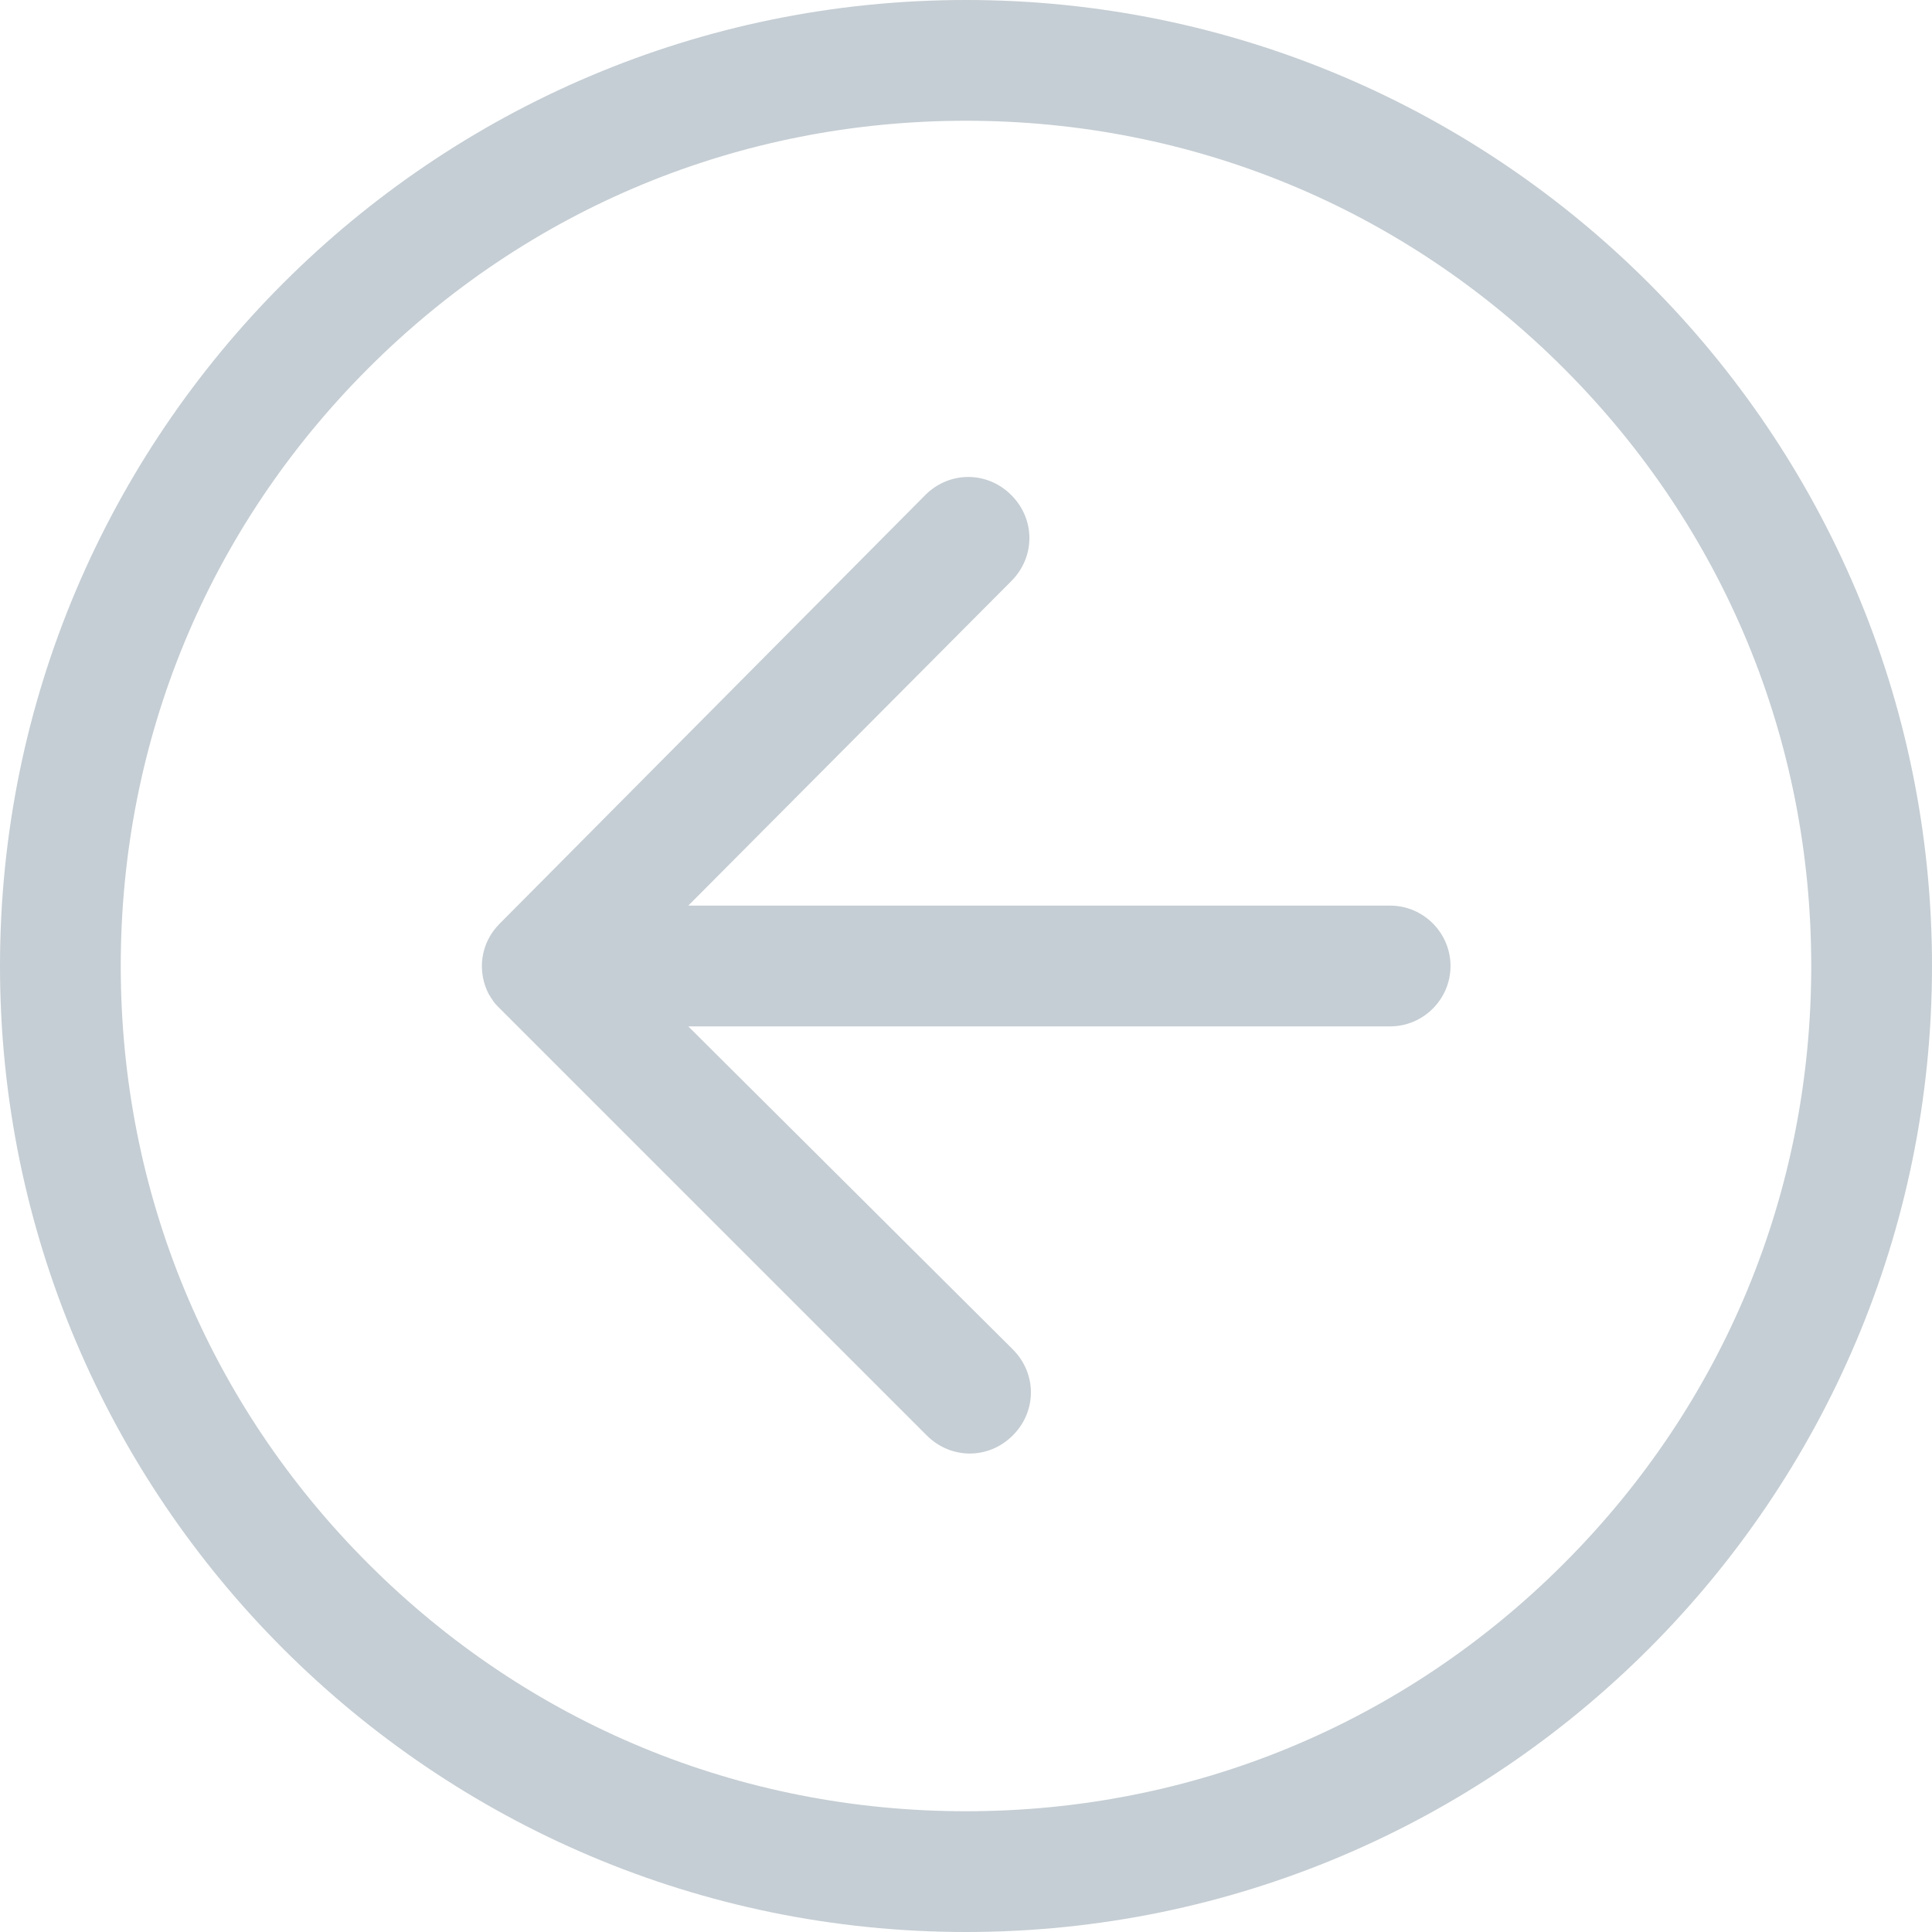 <svg xmlns="http://www.w3.org/2000/svg" width="32" height="32" viewBox="0 0 32 32"><path fill="#c5ced4" d="M16 0C7.175 0 0 7.175 0 16s7.175 16 16 16 16-7.175 16-16S24.825 0 16 0zm9.9 25.9C23.25 28.55 19.75 30 16 30s-7.25-1.45-9.9-4.1C3.45 23.25 2 19.75 2 16s1.45-7.25 4.1-9.9C8.75 3.45 12.25 2 16 2s7.25 1.45 9.9 4.1C28.55 8.75 30 12.25 30 16s-1.45 7.25-4.1 9.9z"/><path fill="#c5ced4" d="M23.025 15H11.4l5.35-5.375c.4-.4.4-1.025 0-1.425s-1.025-.4-1.425 0l-7.05 7.1c-.325.325-.375.8-.175 1.175.025.025.025.05.05.075.025.05.075.1.125.15l7.075 7.075c.4.4 1.025.4 1.425 0s.4-1.025 0-1.425L11.4 17h11.625c.55 0 1-.45 1-1s-.45-1-1-1z"/></svg>